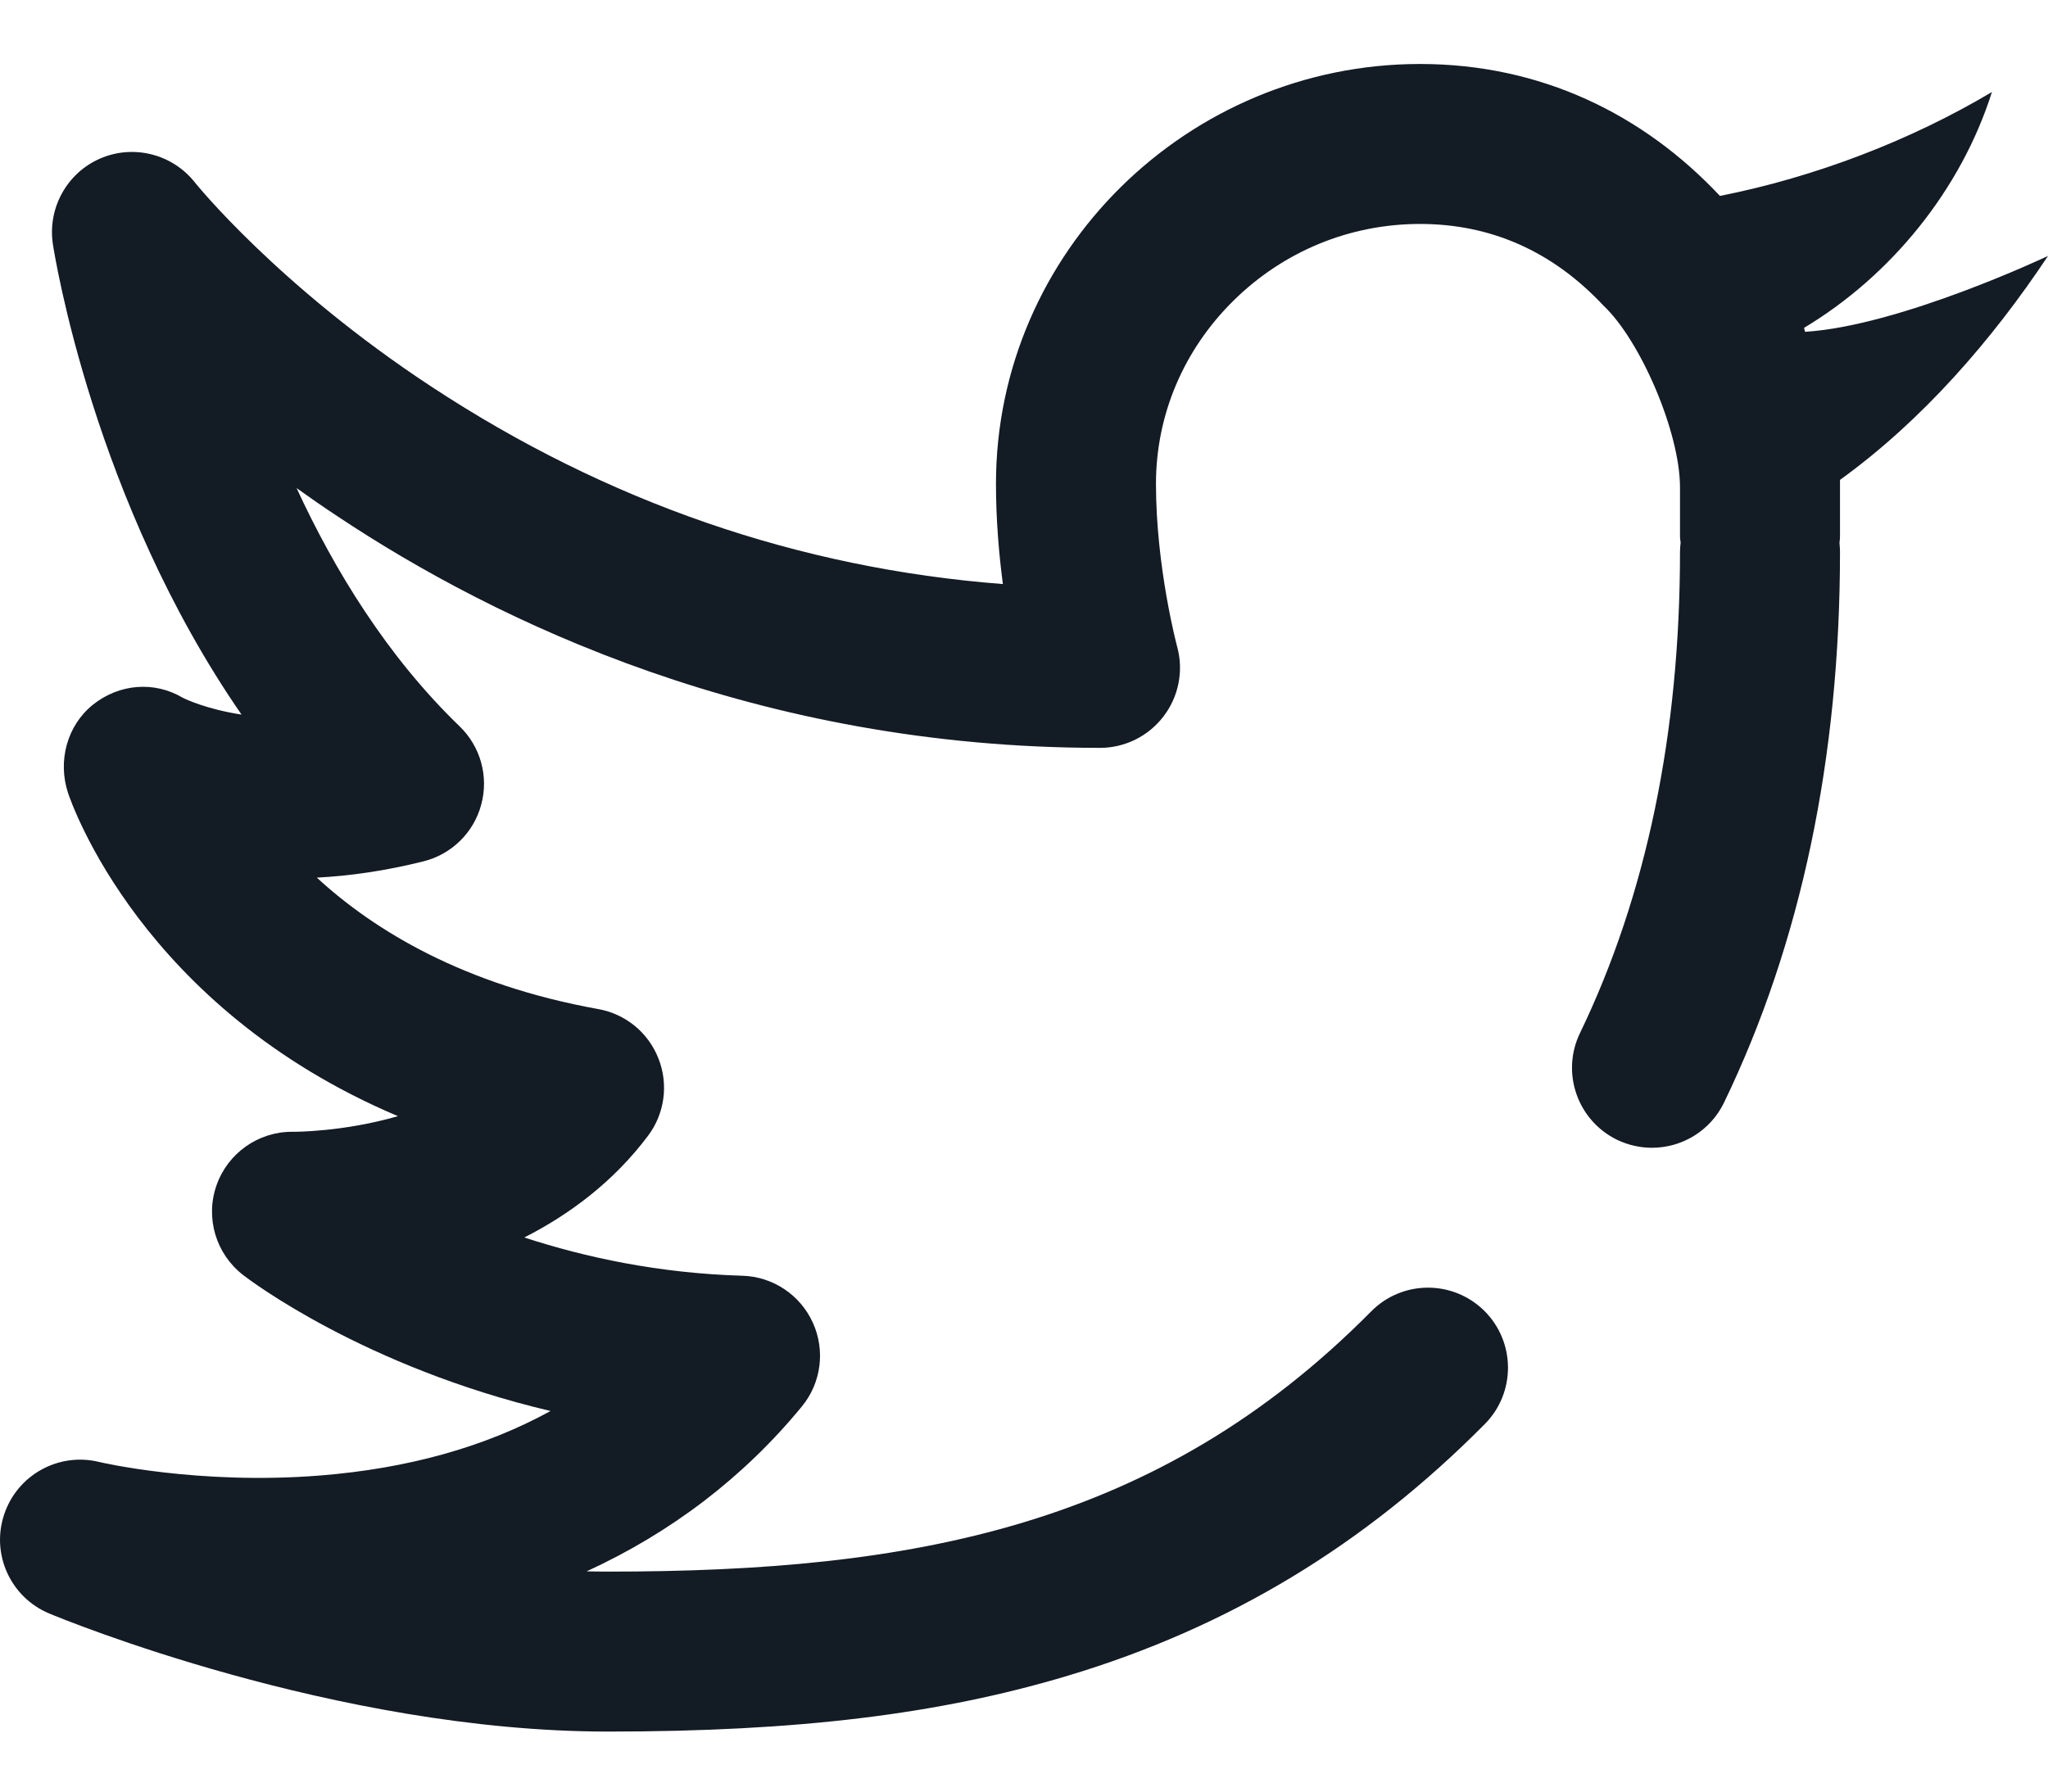 <svg width="16" height="14" viewBox="0 0 16 14" fill="none" xmlns="http://www.w3.org/2000/svg">
<path d="M14.102 2.593L14.094 2.562C14.771 2.156 15.319 1.486 15.562 0.719C14.927 1.097 14.184 1.383 13.437 1.531C12.838 0.893 12.039 0.5 11.094 0.5C9.282 0.5 7.781 1.967 7.781 3.781C7.781 4.059 7.804 4.329 7.835 4.564C6.24 4.441 4.741 3.923 3.37 3.021C2.173 2.234 1.527 1.432 1.522 1.425C1.346 1.203 1.042 1.126 0.782 1.239C0.522 1.352 0.371 1.627 0.413 1.907C0.428 2.004 0.734 3.917 1.887 5.584C1.618 5.542 1.458 5.468 1.427 5.452C1.204 5.32 0.93 5.344 0.727 5.506C0.523 5.669 0.45 5.947 0.531 6.195C0.558 6.275 1.106 7.875 3.109 8.722C2.68 8.846 2.299 8.844 2.294 8.844C2.29 8.844 2.286 8.844 2.281 8.844C2.017 8.844 1.78 9.011 1.692 9.261C1.602 9.515 1.686 9.798 1.899 9.963C1.947 10.001 2.844 10.682 4.301 11.026C3.791 11.306 3.19 11.475 2.501 11.53C1.547 11.606 0.78 11.426 0.774 11.424C0.457 11.347 0.134 11.526 0.032 11.836C-0.071 12.146 0.083 12.482 0.384 12.608C0.474 12.646 2.618 13.531 4.75 13.531C6.23 13.531 7.339 13.396 8.344 13.094C9.599 12.717 10.664 12.073 11.601 11.127C11.843 10.882 11.841 10.486 11.596 10.243C11.35 10 10.955 10.002 10.712 10.248C9.042 11.935 7.121 12.281 4.75 12.281C4.695 12.281 4.639 12.28 4.583 12.279C5.245 11.975 5.812 11.542 6.265 10.99C6.416 10.806 6.449 10.552 6.35 10.335C6.251 10.118 6.038 9.976 5.8 9.969C5.147 9.95 4.571 9.825 4.096 9.67C4.448 9.491 4.792 9.236 5.063 8.875C5.193 8.702 5.224 8.473 5.144 8.271C5.065 8.069 4.887 7.923 4.673 7.885C3.624 7.696 2.927 7.274 2.475 6.858C2.729 6.845 3.007 6.806 3.308 6.731C3.528 6.676 3.702 6.506 3.76 6.286C3.819 6.067 3.754 5.833 3.59 5.675C3.024 5.129 2.612 4.453 2.317 3.814C2.42 3.888 2.527 3.962 2.639 4.036C3.879 4.861 5.92 5.844 8.594 5.844C8.788 5.844 8.972 5.753 9.09 5.598C9.208 5.444 9.248 5.243 9.197 5.055C9.195 5.049 9.031 4.433 9.031 3.781C9.031 3.243 9.246 2.735 9.636 2.35C10.028 1.963 10.546 1.75 11.094 1.75C11.648 1.75 12.13 1.964 12.526 2.387C12.813 2.656 13.125 3.375 13.125 3.809V4.187C13.125 4.201 13.126 4.219 13.13 4.24C13.127 4.264 13.125 4.288 13.125 4.312C13.125 5.733 12.862 6.998 12.344 8.072C12.193 8.383 12.324 8.756 12.634 8.907C12.722 8.949 12.815 8.969 12.906 8.969C13.138 8.969 13.361 8.839 13.469 8.616C14.07 7.371 14.375 5.923 14.375 4.312C14.375 4.289 14.373 4.265 14.371 4.242C14.374 4.221 14.375 4.202 14.375 4.187V3.75C15.017 3.286 15.561 2.66 16 2C16 2 14.848 2.546 14.102 2.593Z" fill="#131B24"/>
</svg>
